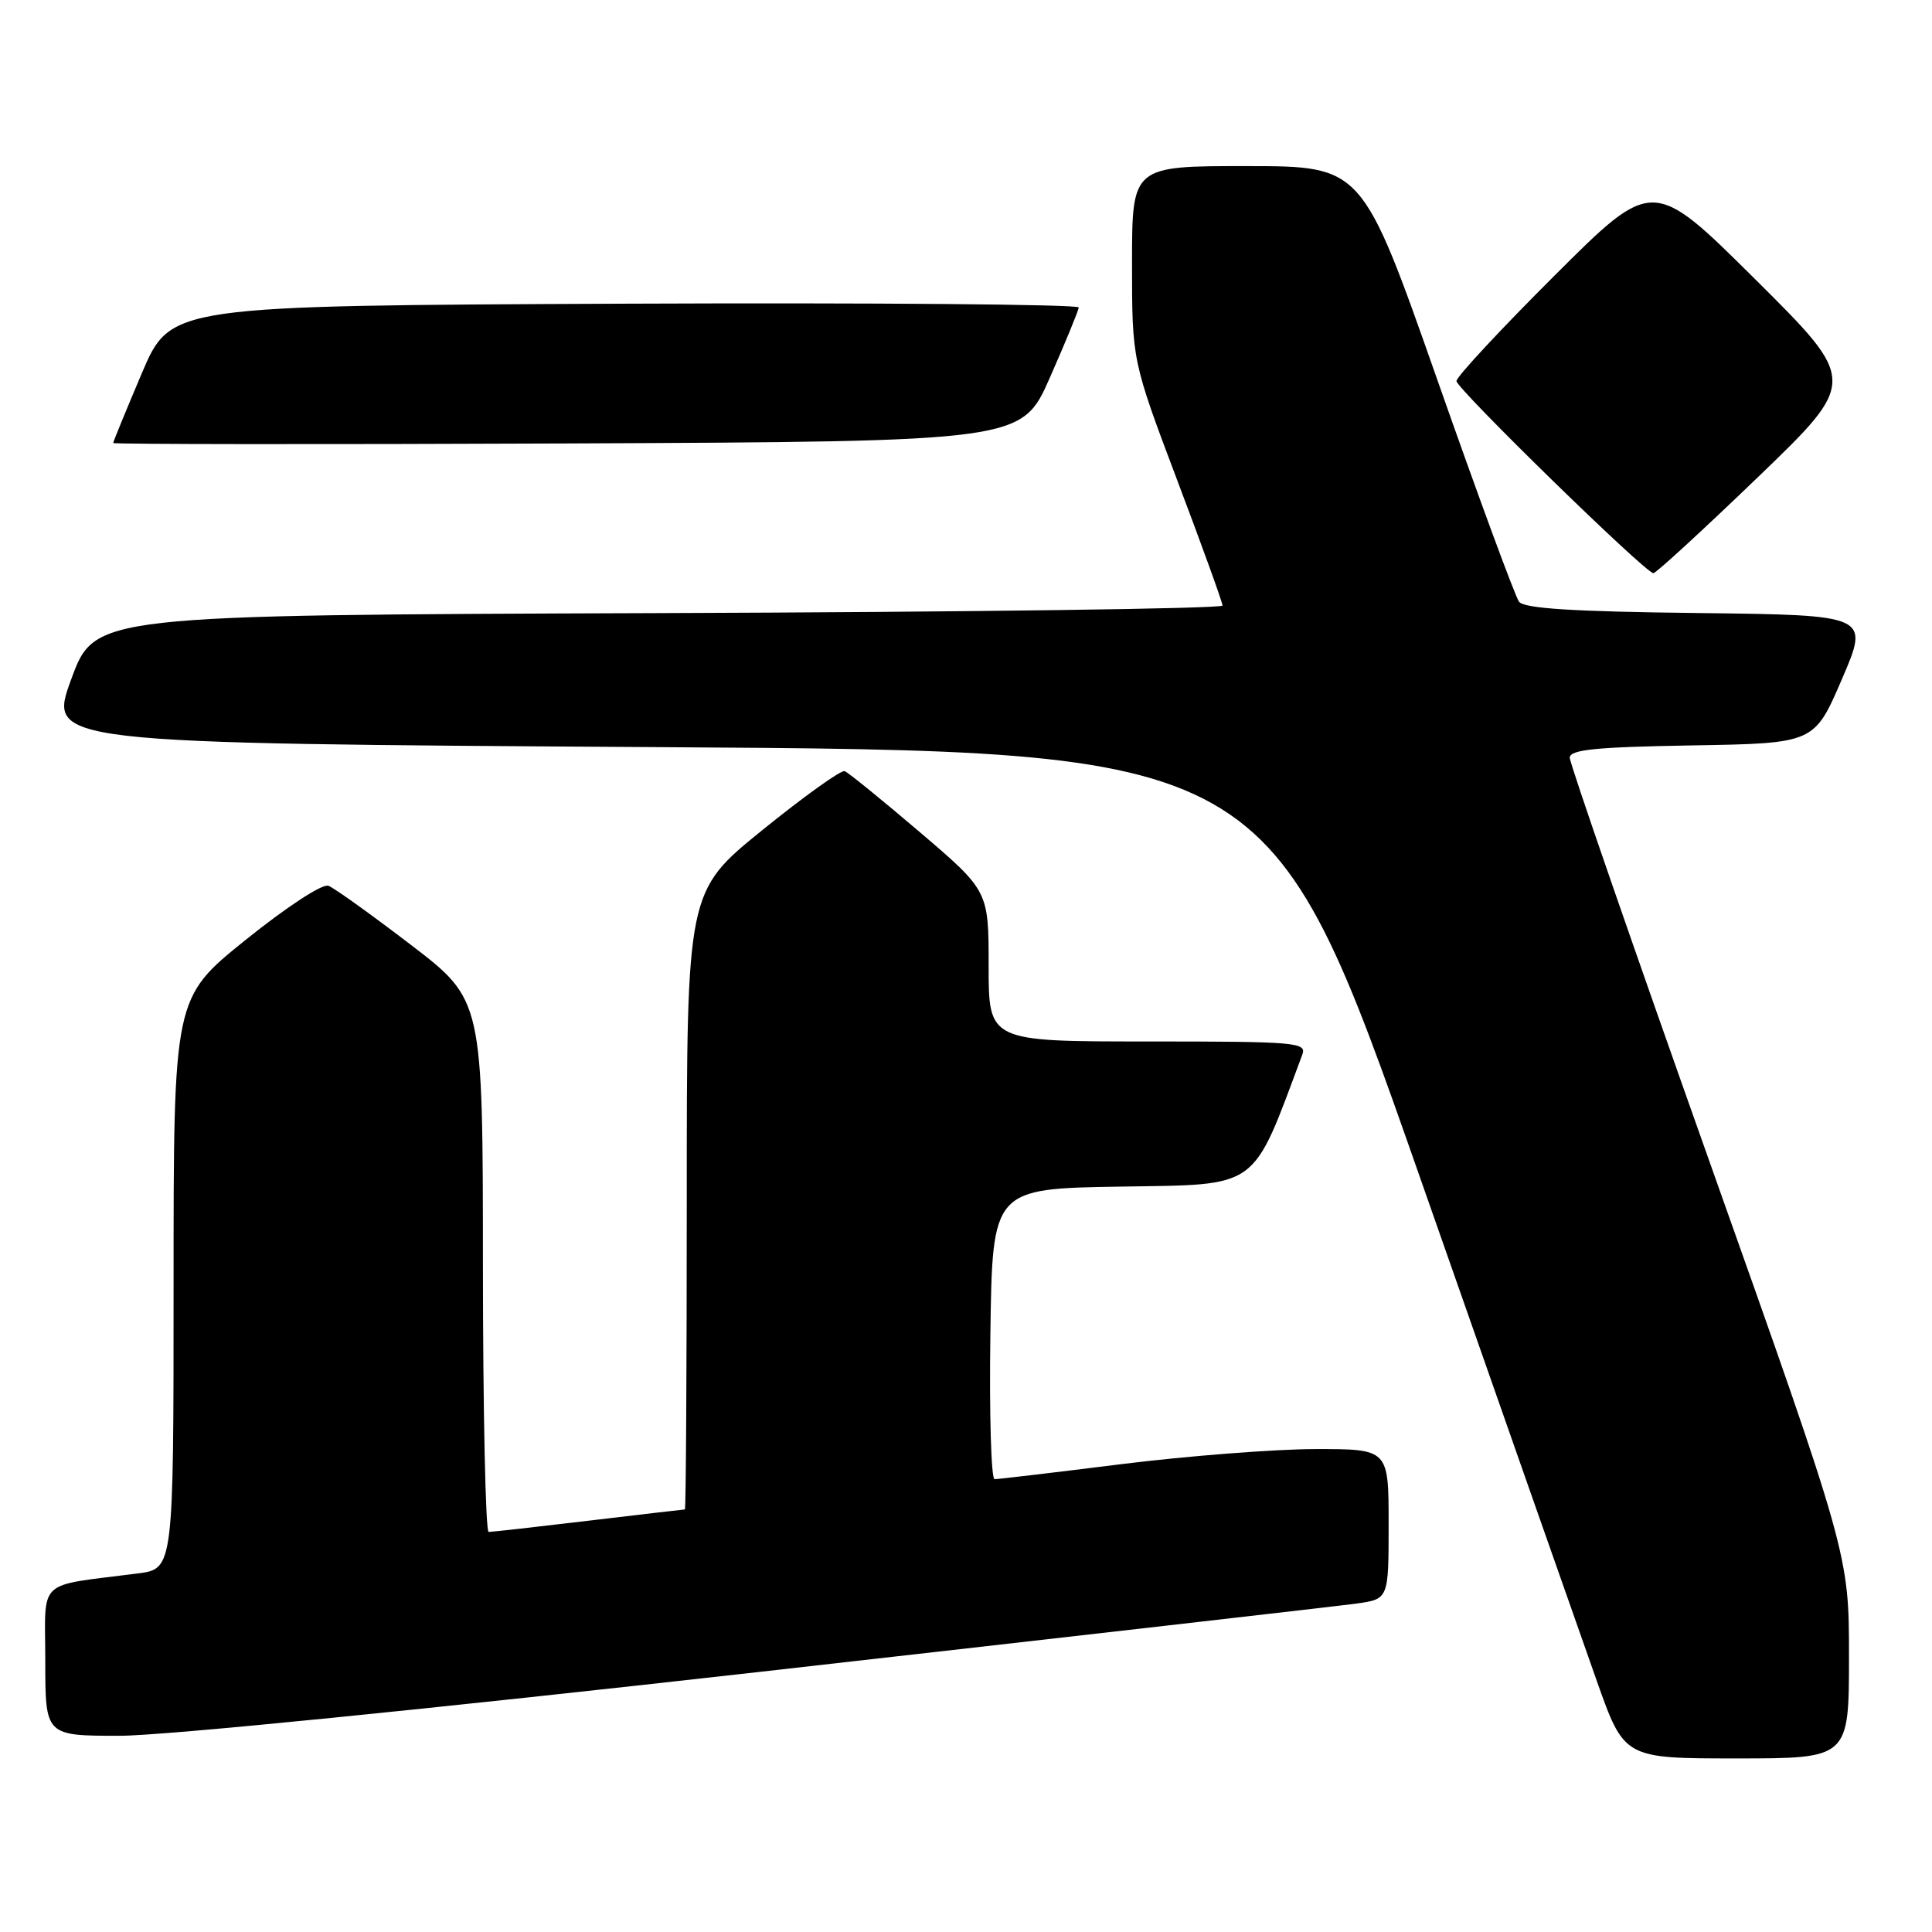 <?xml version="1.0" encoding="UTF-8" standalone="no"?>
<!DOCTYPE svg PUBLIC "-//W3C//DTD SVG 1.1//EN" "http://www.w3.org/Graphics/SVG/1.1/DTD/svg11.dtd" >
<svg xmlns="http://www.w3.org/2000/svg" xmlns:xlink="http://www.w3.org/1999/xlink" version="1.1" viewBox="0 0 256 256">
 <g >
 <path fill="currentColor"
d=" M 245.00 219.48 C 245.00 205.97 245.00 205.97 226.50 153.87 C 216.32 125.21 208.00 101.15 208.00 100.41 C 208.00 99.33 211.36 98.99 224.20 98.77 C 240.40 98.50 240.40 98.50 244.06 90.00 C 247.72 81.50 247.72 81.50 224.97 81.23 C 208.38 81.04 201.96 80.63 201.28 79.73 C 200.77 79.05 195.88 65.79 190.43 50.26 C 180.50 22.02 180.50 22.02 165.25 22.01 C 150.00 22.00 150.00 22.00 150.00 34.89 C 150.00 47.77 150.00 47.77 155.99 63.64 C 159.29 72.36 161.99 79.83 161.99 80.24 C 162.00 80.65 128.38 81.10 87.28 81.24 C 12.56 81.50 12.56 81.50 9.44 90.00 C 6.32 98.50 6.32 98.50 87.33 99.00 C 168.34 99.50 168.34 99.50 188.15 156.00 C 199.04 187.07 209.59 217.11 211.59 222.75 C 215.22 233.00 215.22 233.00 230.11 233.00 C 245.00 233.00 245.00 233.00 245.00 219.48 Z  M 100.60 221.54 C 141.80 216.88 177.41 212.80 179.75 212.48 C 184.00 211.88 184.00 211.88 184.00 201.94 C 184.00 192.00 184.00 192.00 174.25 192.01 C 168.89 192.02 157.33 192.92 148.56 194.01 C 139.79 195.11 132.25 196.00 131.79 196.00 C 131.33 196.00 131.08 187.34 131.23 176.75 C 131.50 157.50 131.50 157.50 148.56 157.23 C 167.03 156.93 165.82 157.81 172.56 139.75 C 173.17 138.12 171.79 138.00 152.11 138.00 C 131.00 138.00 131.00 138.00 131.00 128.02 C 131.00 118.05 131.00 118.05 121.89 110.27 C 116.88 106.00 112.39 102.35 111.92 102.18 C 111.45 102.00 106.55 105.51 101.03 109.98 C 91.00 118.10 91.00 118.10 91.00 159.05 C 91.00 181.57 90.89 200.00 90.75 200.01 C 90.61 200.01 84.88 200.68 78.00 201.50 C 71.12 202.32 65.16 202.99 64.75 202.99 C 64.34 203.00 64.00 187.14 63.99 167.75 C 63.98 132.50 63.98 132.50 54.45 125.20 C 49.20 121.19 44.29 117.66 43.52 117.37 C 42.73 117.06 38.02 120.14 32.56 124.53 C 23.00 132.22 23.00 132.22 23.00 170.05 C 23.00 207.88 23.00 207.88 18.25 208.49 C 4.64 210.25 6.00 208.97 6.00 220.09 C 6.00 230.00 6.00 230.00 15.85 230.00 C 21.65 230.00 56.56 226.51 100.60 221.54 Z  M 232.91 63.25 C 246.15 50.50 246.15 50.50 232.58 37.01 C 219.00 23.53 219.00 23.53 206.00 36.50 C 198.85 43.63 192.99 49.93 192.99 50.49 C 192.98 51.48 217.95 75.86 219.08 75.95 C 219.40 75.98 225.62 70.26 232.91 63.25 Z  M 139.13 50.00 C 141.19 45.33 142.90 41.16 142.94 40.74 C 142.97 40.33 115.91 40.10 82.80 40.24 C 22.61 40.50 22.61 40.50 18.80 49.44 C 16.71 54.36 15.00 58.53 15.00 58.70 C 15.00 58.87 42.09 58.90 75.20 58.76 C 135.39 58.50 135.39 58.50 139.13 50.00 Z "/>
</g>
</svg>